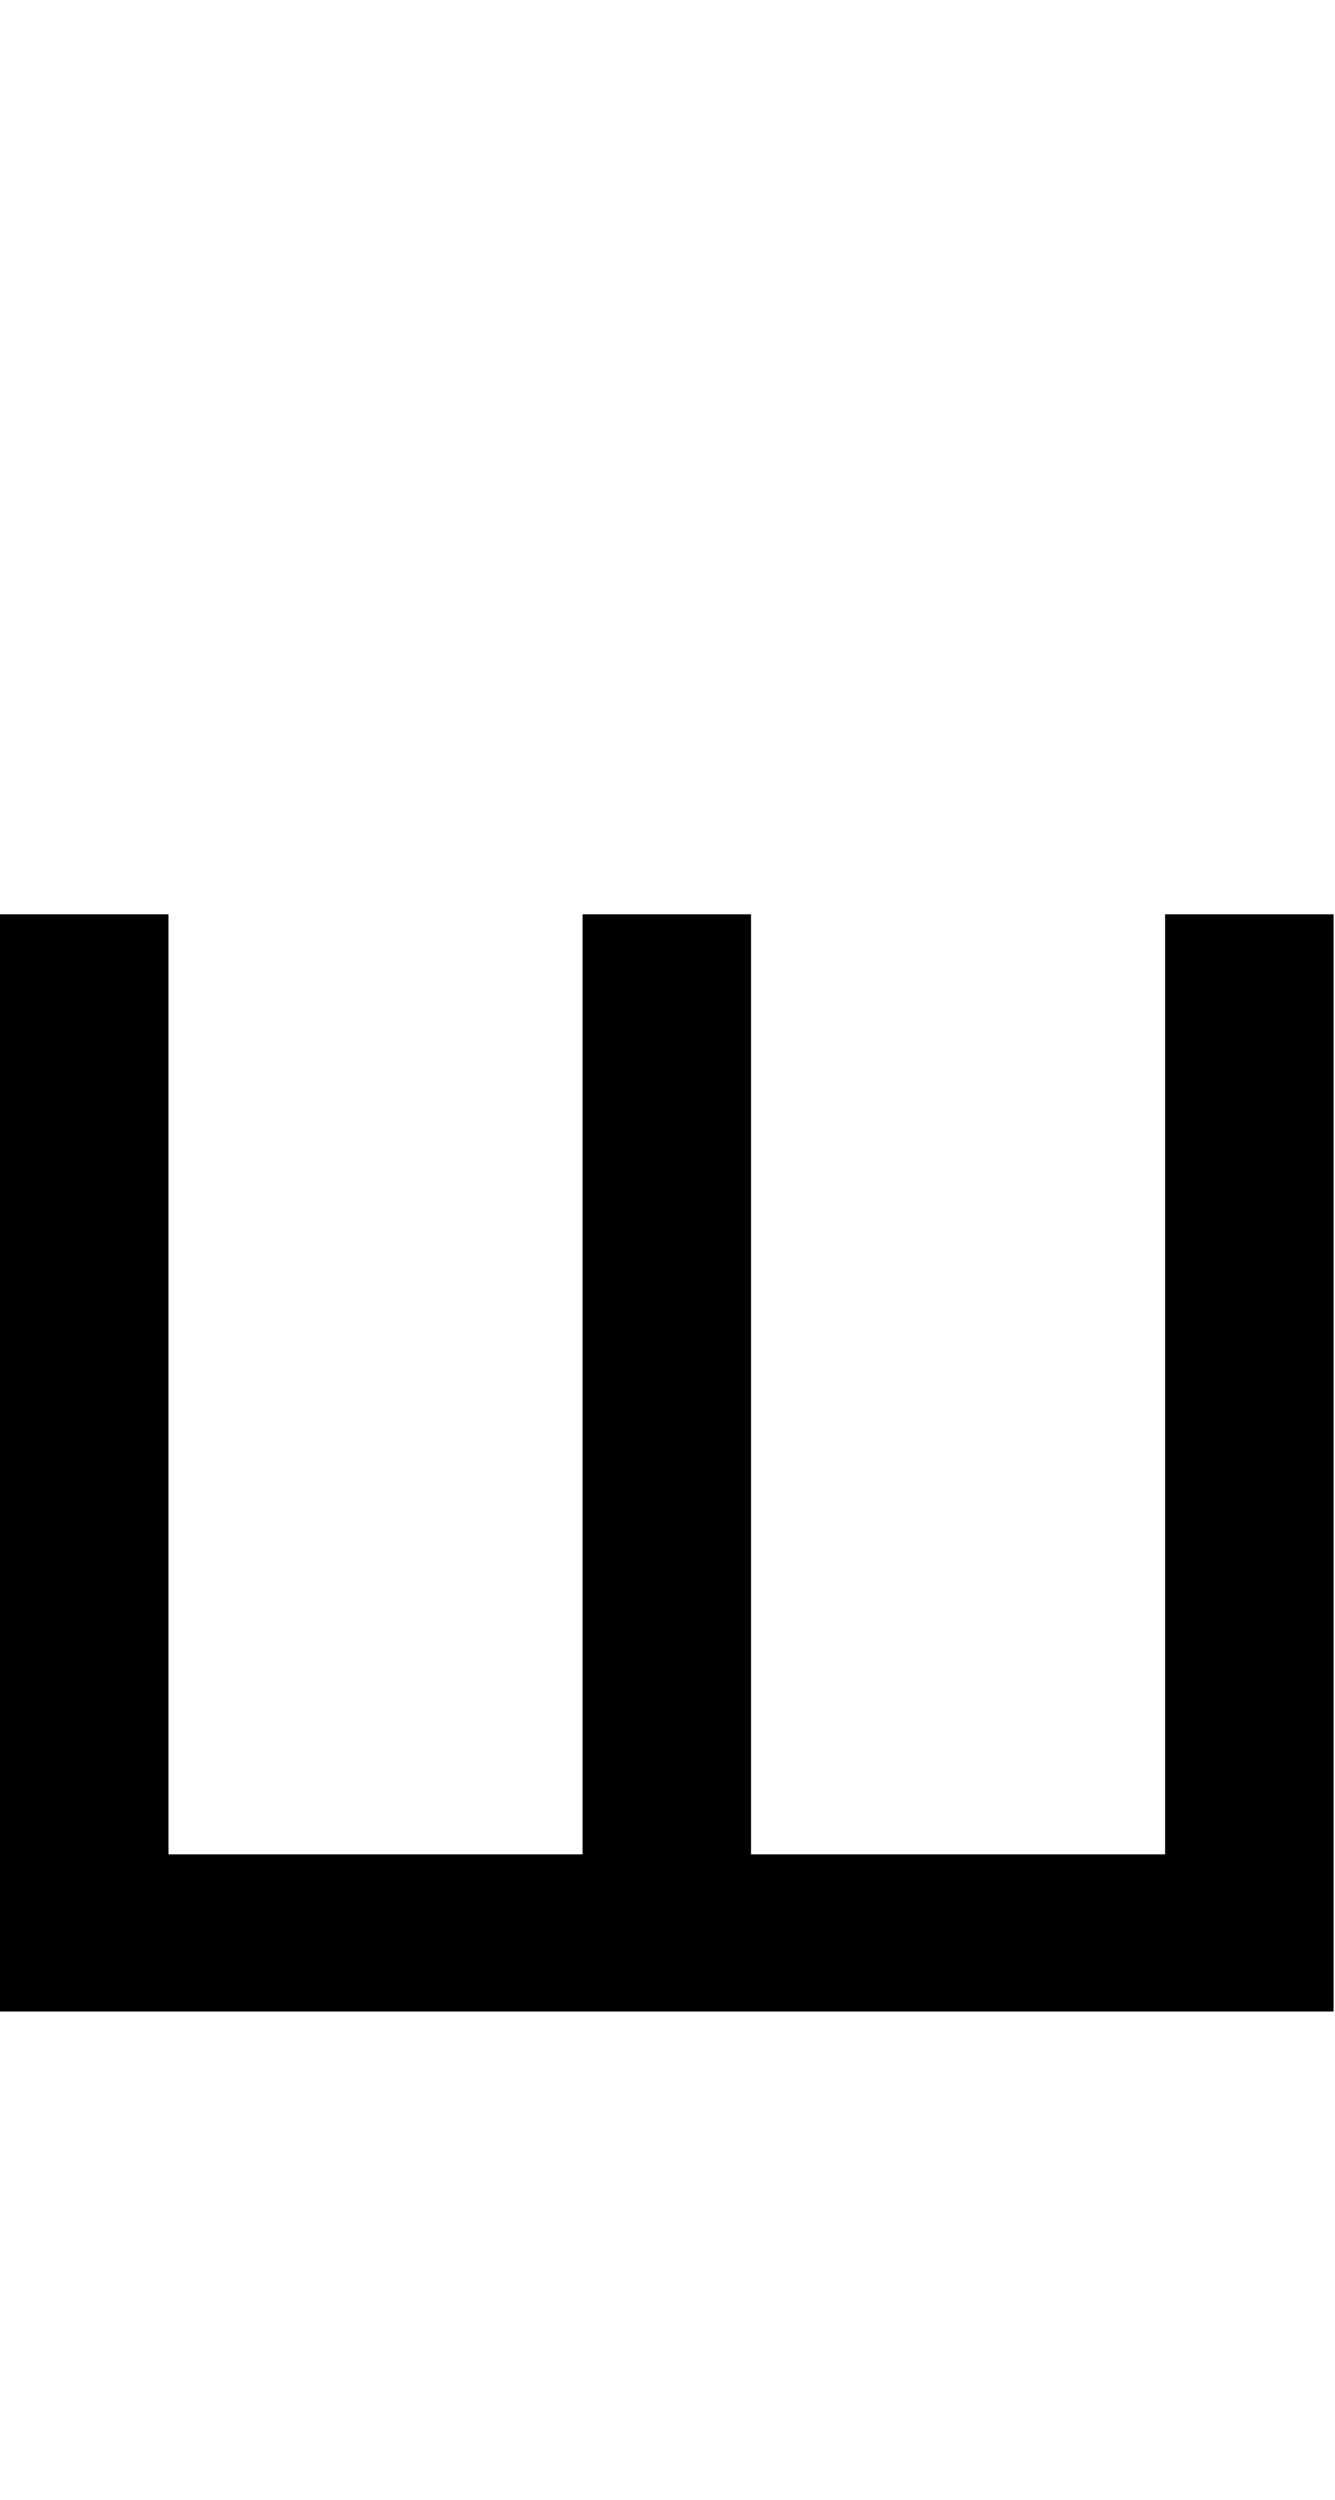<svg id="svg-shacyrillic" xmlns="http://www.w3.org/2000/svg" width="187" height="350"><path d="M216 -1536V0H2084V-1536H1848V-220H1268V-1536H1032V-220H452V-1536Z" transform="translate(-21.6 281.6) scale(0.1)"/></svg>
